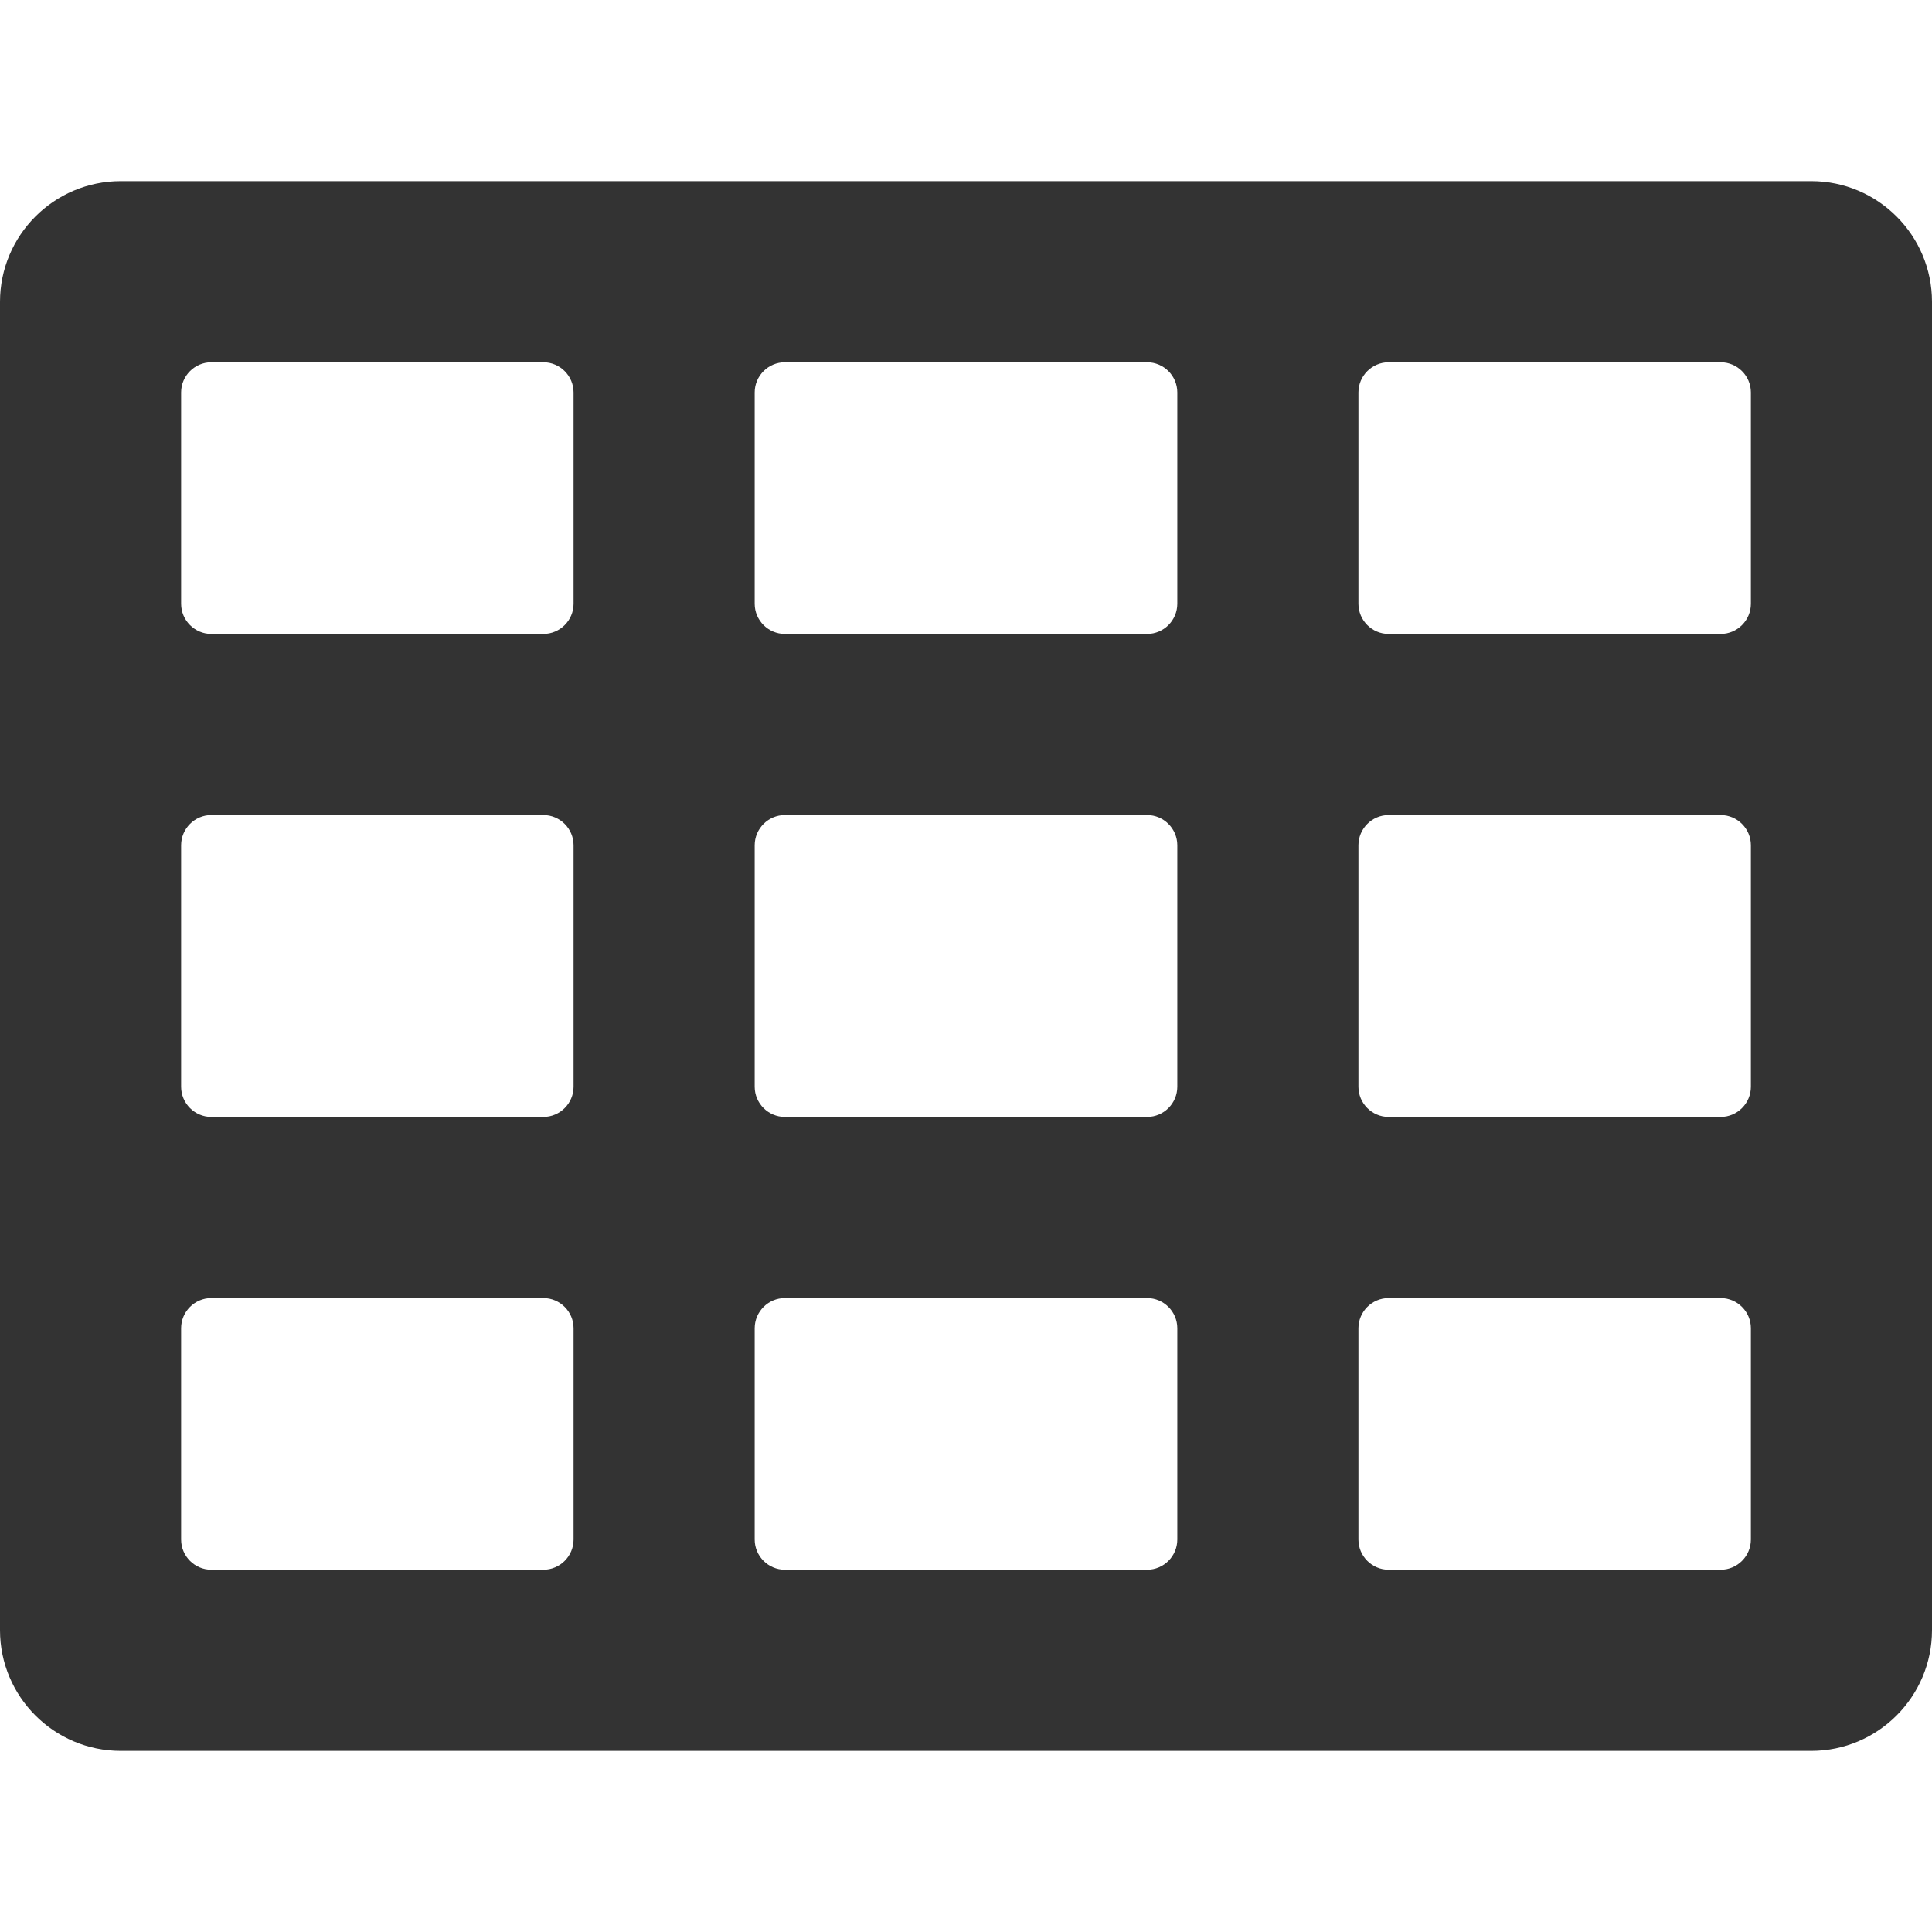 <?xml version="1.0" standalone="no"?><!DOCTYPE svg PUBLIC "-//W3C//DTD SVG 1.1//EN" "http://www.w3.org/Graphics/SVG/1.1/DTD/svg11.dtd"><svg class="icon" width="200px" height="200.00px" viewBox="0 0 1024 1024" version="1.1" xmlns="http://www.w3.org/2000/svg"><path fill="#333333" d="M0 160v704c0 35.3 28.7 64 64 64h896c35.3 0 64-28.7 64-64V160c0-35.3-28.7-64-64-64H64c-35.3 0-64 28.7-64 64z m912 176H736c-8.8 0-16-7.2-16-16V208c0-8.8 7.2-16 16-16h176c8.8 0 16 7.2 16 16v112c0 8.8-7.2 16-16 16zM400 576V448c0-8.8 7.2-16 16-16h192c8.8 0 16 7.2 16 16v128c0 8.8-7.2 16-16 16H416c-8.8 0-16-7.2-16-16z m224 128v112c0 8.8-7.2 16-16 16H416c-8.8 0-16-7.2-16-16V704c0-8.8 7.2-16 16-16h192c8.8 0 16 7.2 16 16zM288 592H112c-8.8 0-16-7.2-16-16V448c0-8.8 7.2-16 16-16h176c8.8 0 16 7.2 16 16v128c0 8.8-7.2 16-16 16z m112-272V208c0-8.8 7.2-16 16-16h192c8.8 0 16 7.2 16 16v112c0 8.8-7.2 16-16 16H416c-8.8 0-16-7.2-16-16z m336 112h176c8.8 0 16 7.2 16 16v128c0 8.8-7.2 16-16 16H736c-8.8 0-16-7.2-16-16V448c0-8.8 7.2-16 16-16zM304 208v112c0 8.8-7.2 16-16 16H112c-8.8 0-16-7.2-16-16V208c0-8.8 7.2-16 16-16h176c8.8 0 16 7.2 16 16zM112 688h176c8.8 0 16 7.2 16 16v112c0 8.8-7.2 16-16 16H112c-8.8 0-16-7.2-16-16V704c0-8.8 7.2-16 16-16z m608 128V704c0-8.8 7.2-16 16-16h176c8.8 0 16 7.2 16 16v112c0 8.8-7.2 16-16 16H736c-8.8 0-16-7.2-16-16z" /></svg>